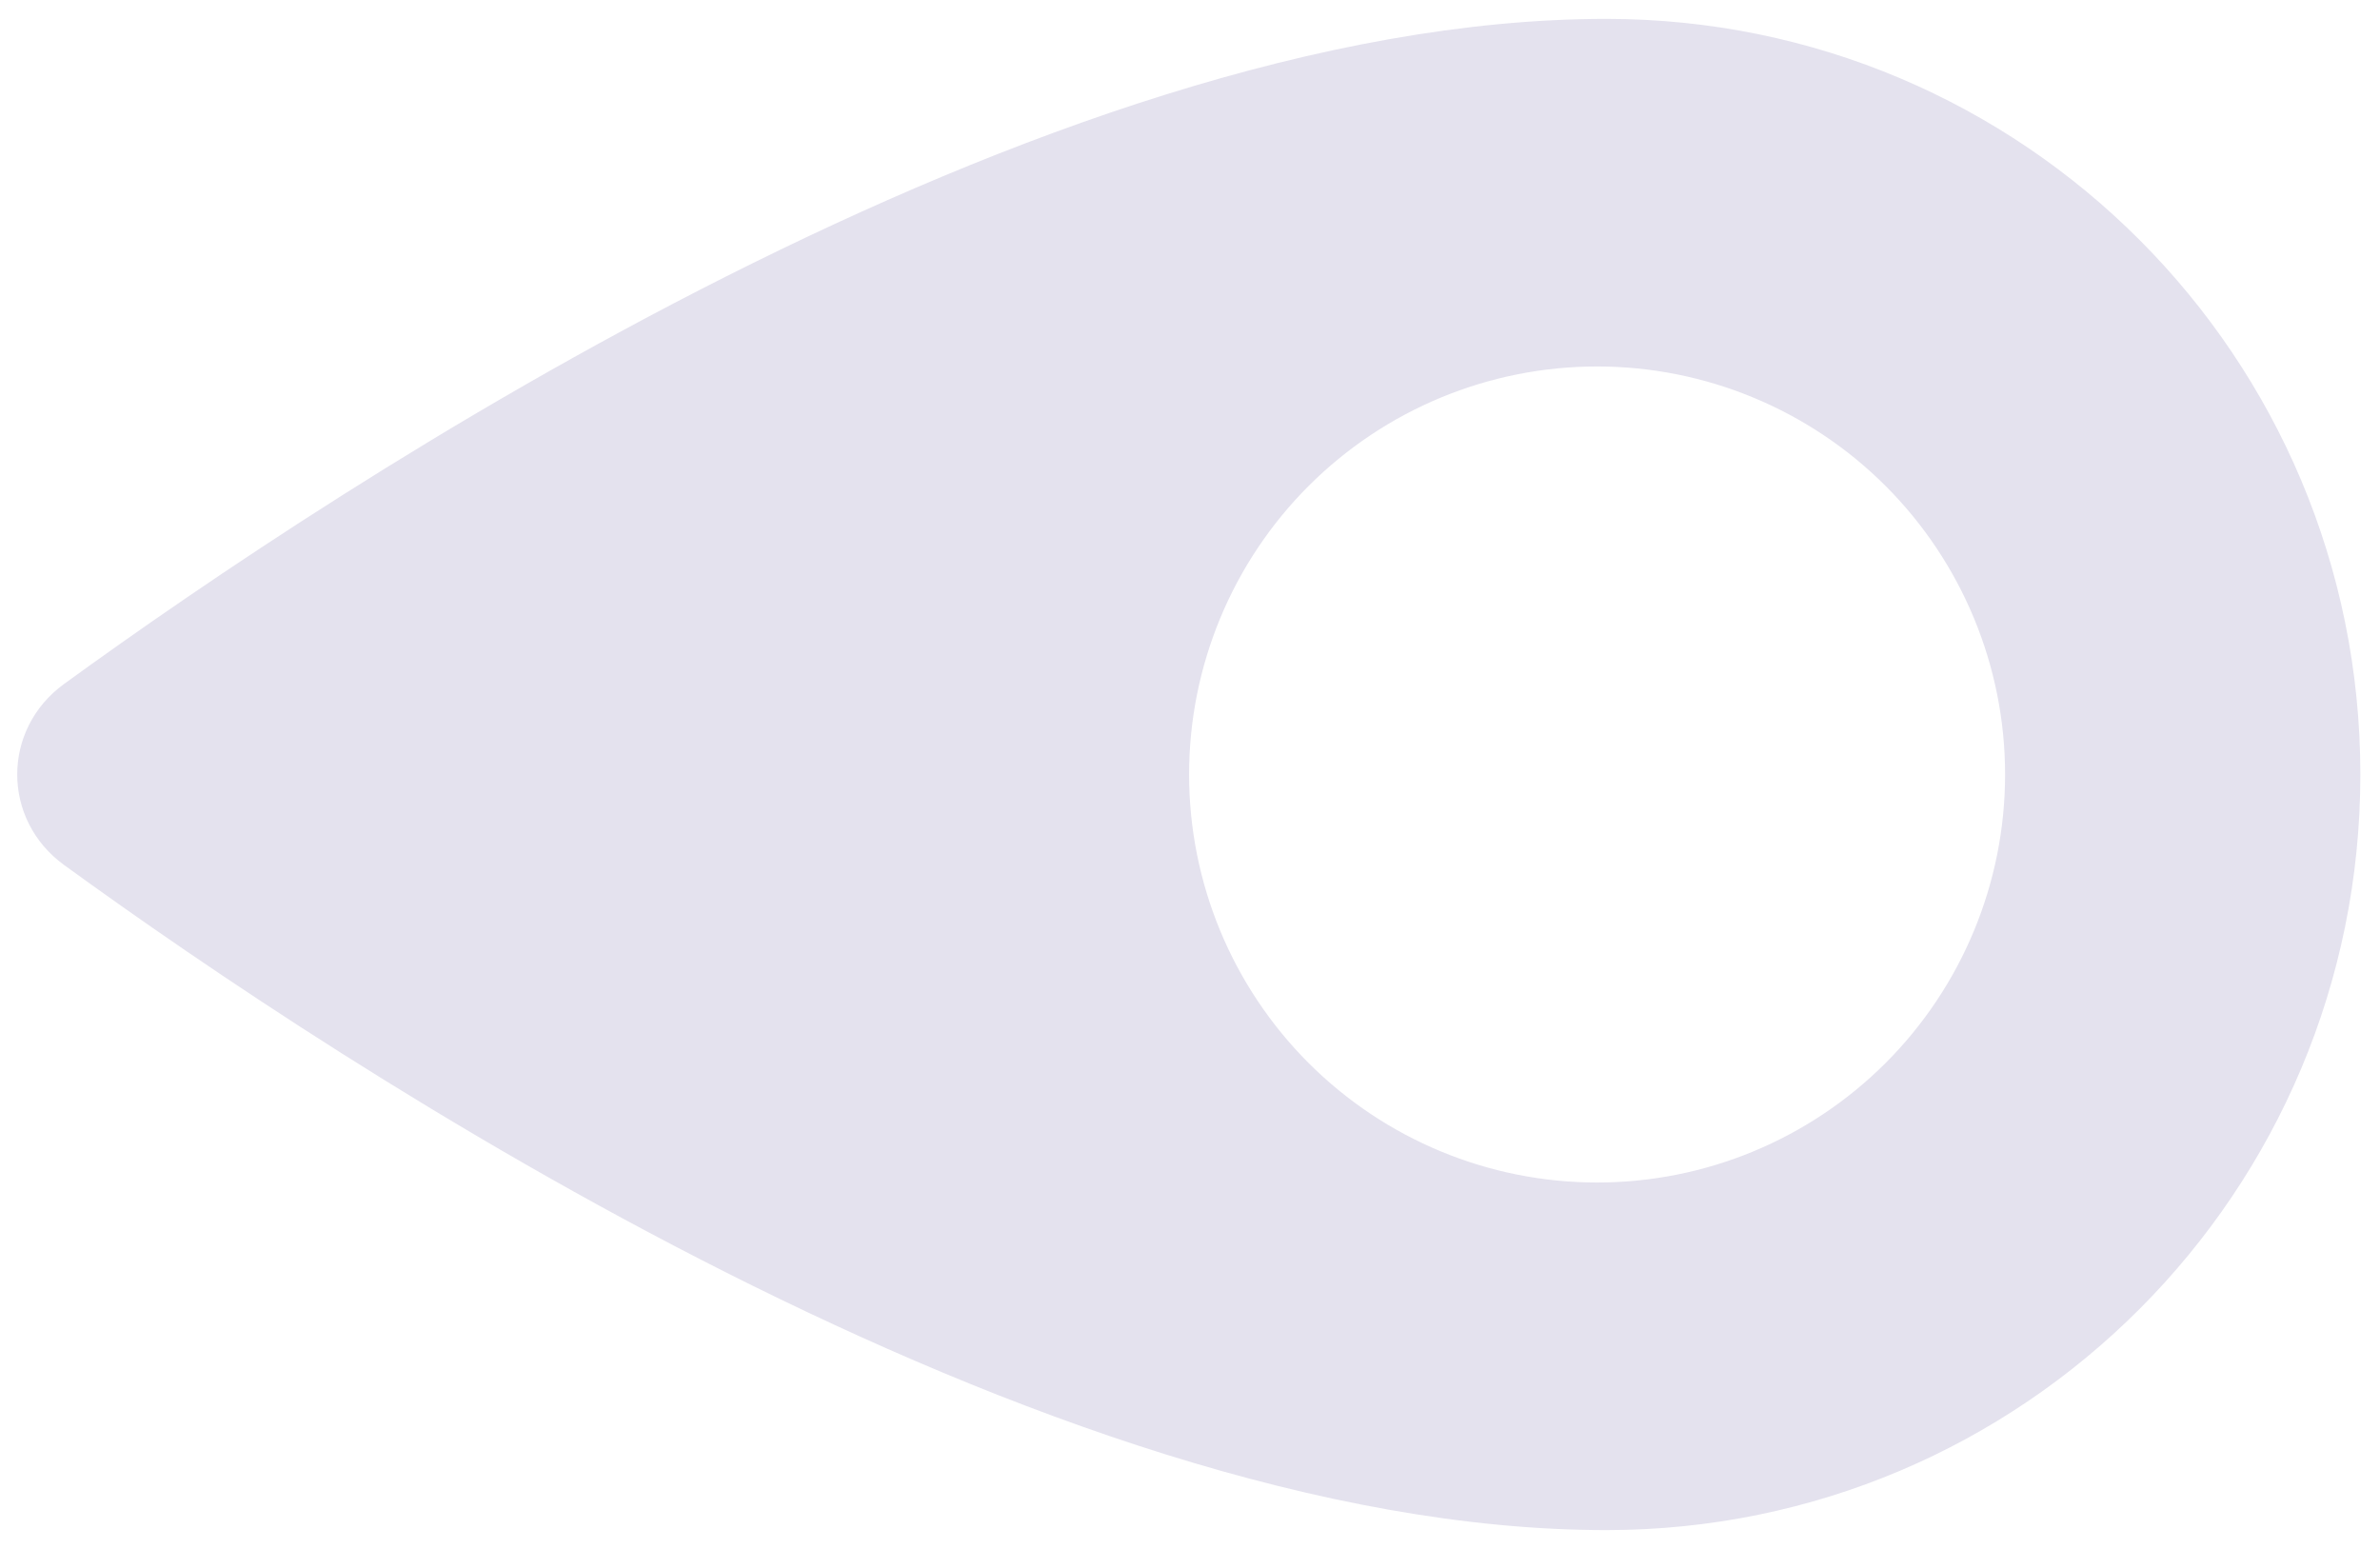 <svg width="63" height="41" viewBox="0 0 63 41" fill="none" xmlns="http://www.w3.org/2000/svg">
<path d="M62.48 20.5C62.48 9.452 53.564 0.5 42.52 0.5C27.549 0.5 9.009 12.792 1.697 18.103C0.042 19.306 0.042 21.694 1.697 22.896C9.009 28.207 27.552 40.5 42.52 40.5C53.56 40.5 62.48 31.548 62.48 20.5ZM31.476 20.5C31.476 17.636 32.614 14.889 34.639 12.863C36.665 10.838 39.412 9.7 42.276 9.7C45.14 9.7 47.887 10.838 49.913 12.863C51.938 14.889 53.076 17.636 53.076 20.5C53.076 23.364 51.938 26.111 49.913 28.137C47.887 30.162 45.14 31.3 42.276 31.3C39.412 31.3 36.665 30.162 34.639 28.137C32.614 26.111 31.476 23.364 31.476 20.5Z" fill="#E4E2EE"/>
</svg>
